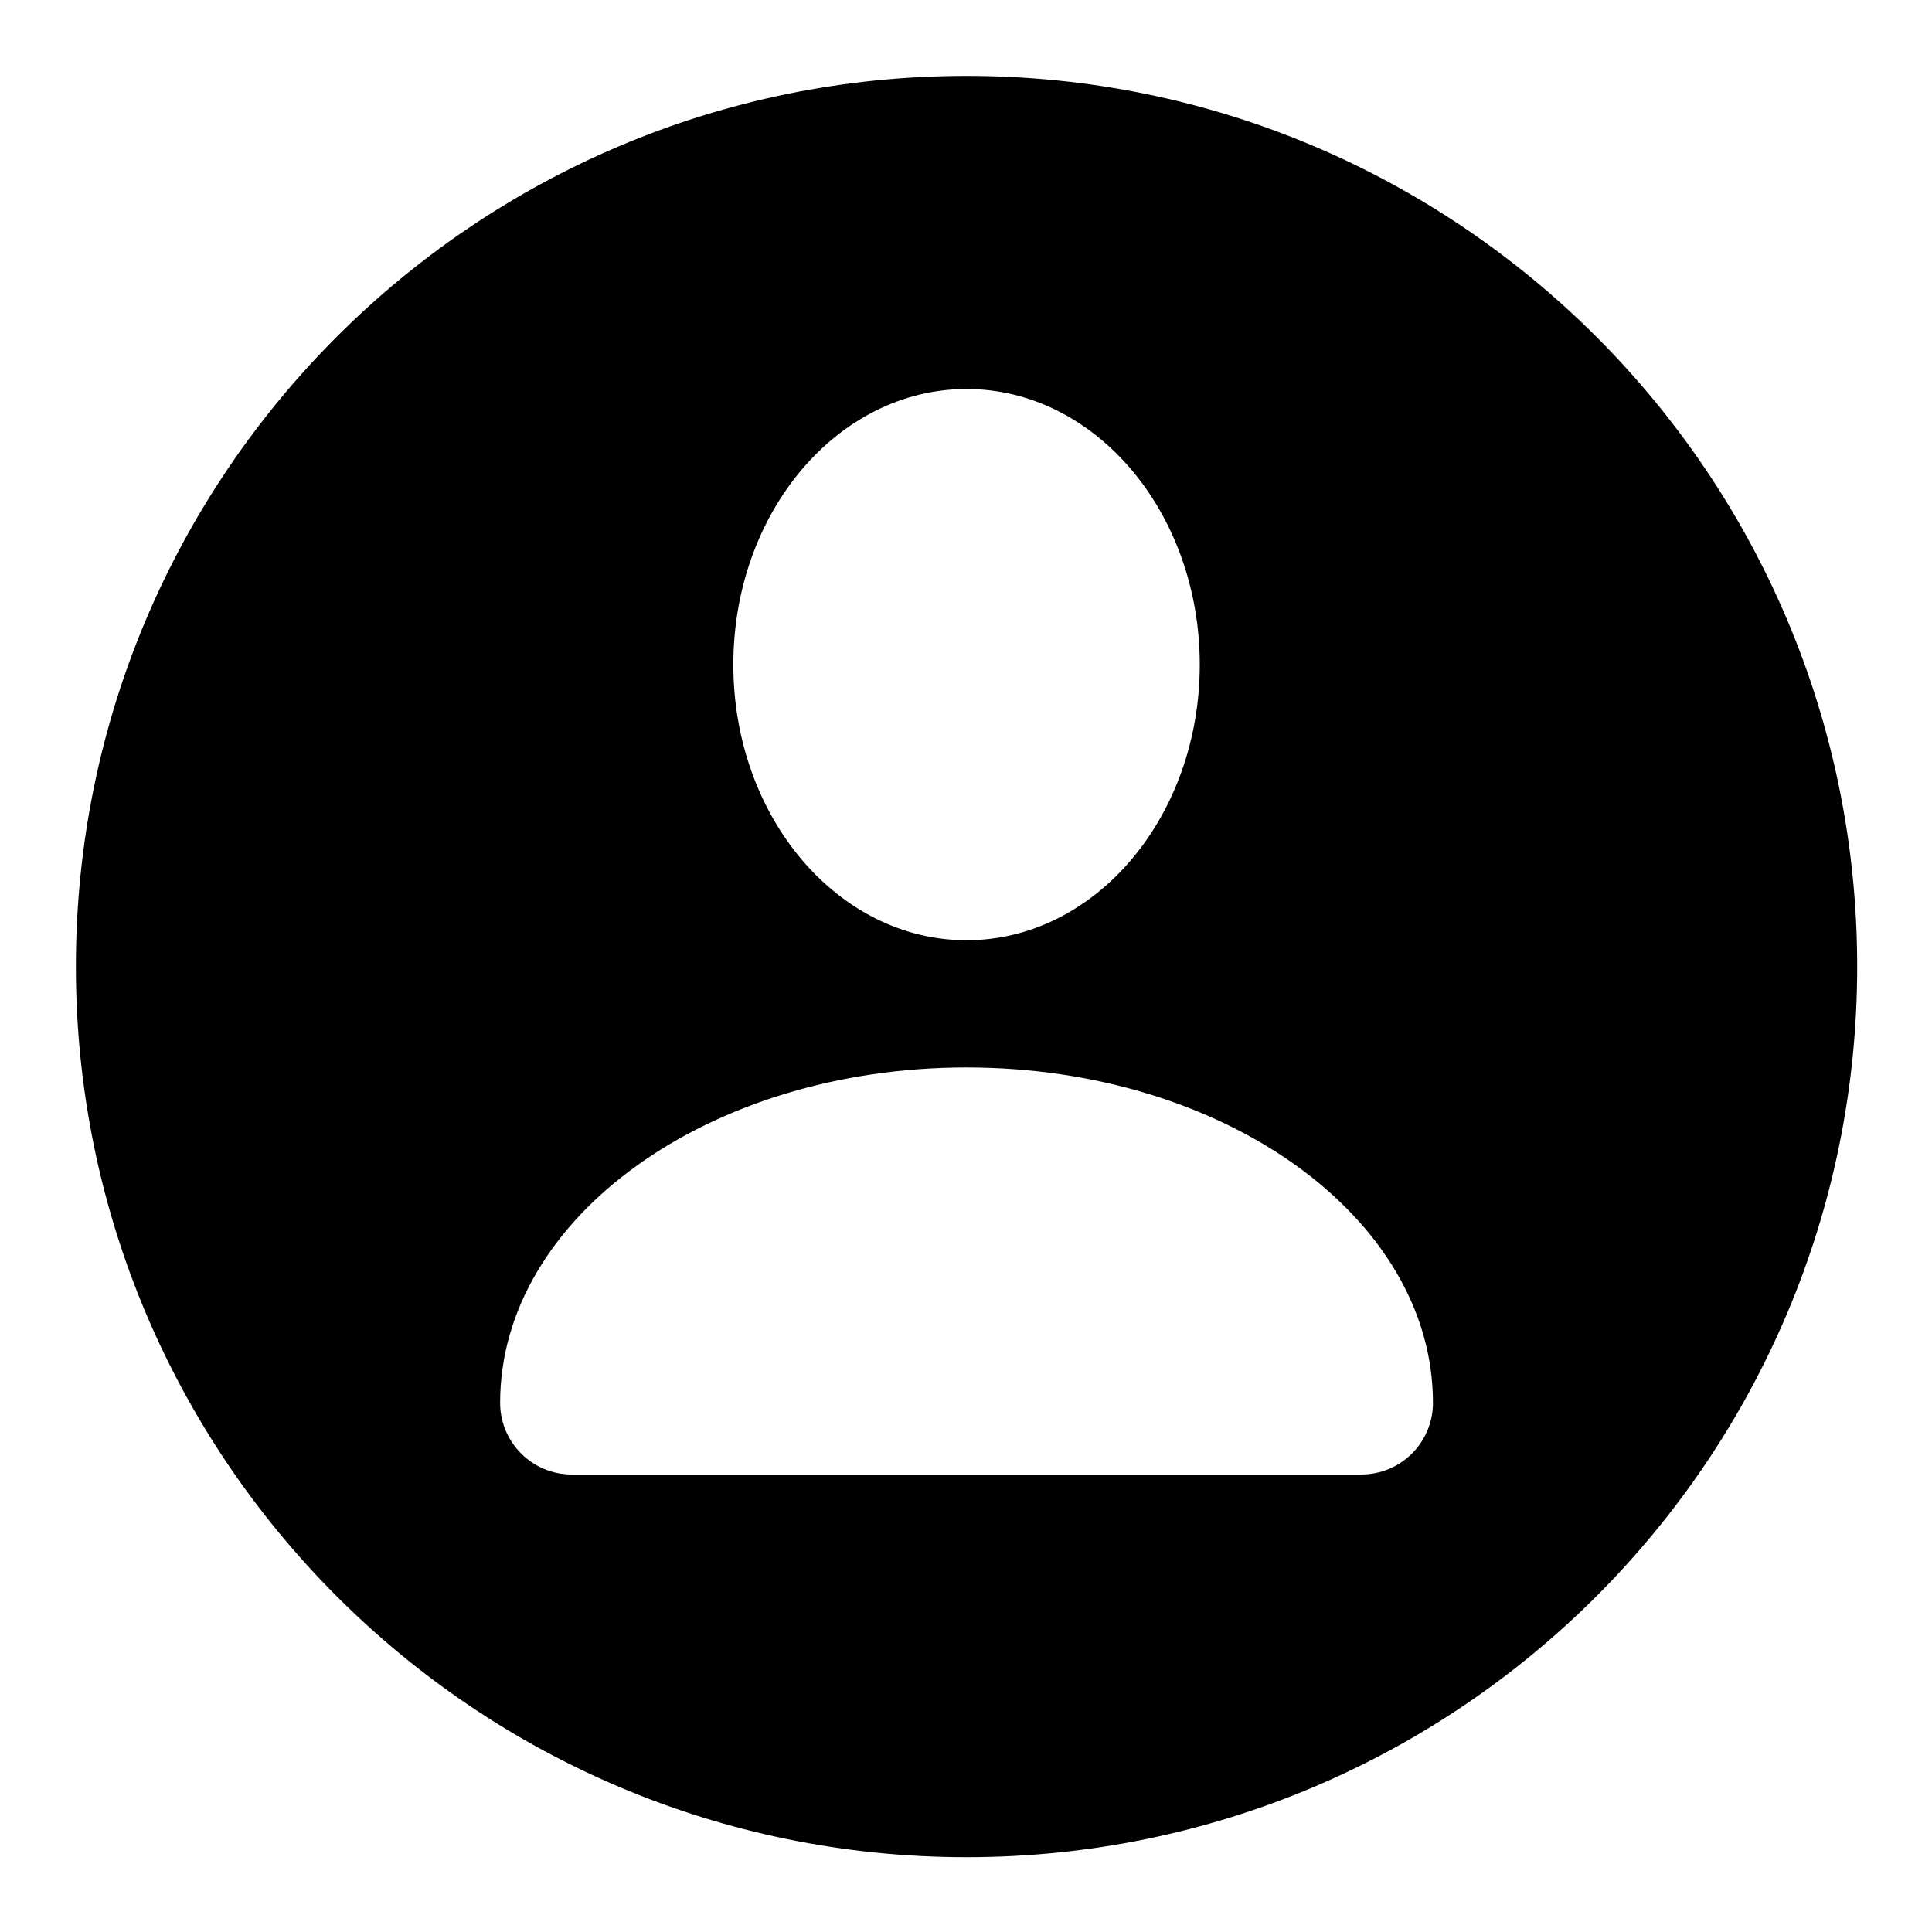 <svg xmlns="http://www.w3.org/2000/svg" xmlns:xlink="http://www.w3.org/1999/xlink" width="500" zoomAndPan="magnify" viewBox="0 0 375 375" height="500" preserveAspectRatio="xMidYMid meet" version="1.0"><defs><clipPath id="a042f145a5"><path d="M 14.73 14.73 L 360.48 14.73 L 360.48 360.48 L 14.73 360.48 Z M 14.73 14.73 " clip-rule="nonzero"/></clipPath></defs><g clip-path="url(#a042f145a5)"><path fill="#000000" d="M 187.605 14.73 C 92.129 14.73 14.73 92.129 14.73 187.605 C 14.73 283.082 92.129 360.48 187.605 360.48 C 283.082 360.48 360.48 283.082 360.48 187.605 C 360.48 92.129 283.082 14.73 187.605 14.73 Z M 187.605 75.508 C 212.605 75.508 232.871 99.461 232.871 129.004 C 232.871 158.551 212.605 182.5 187.605 182.5 C 162.609 182.5 142.34 158.551 142.34 129.004 C 142.34 99.461 162.609 75.508 187.605 75.508 Z M 264.227 286.199 L 110.988 286.199 C 103.305 286.199 97.074 279.973 97.074 272.289 C 97.074 236.336 137.609 207.191 187.605 207.191 C 237.605 207.191 278.137 236.336 278.137 272.289 C 278.137 279.973 271.91 286.199 264.227 286.199 Z M 264.227 286.199 " fill-opacity="1" fill-rule="nonzero"/></g></svg>